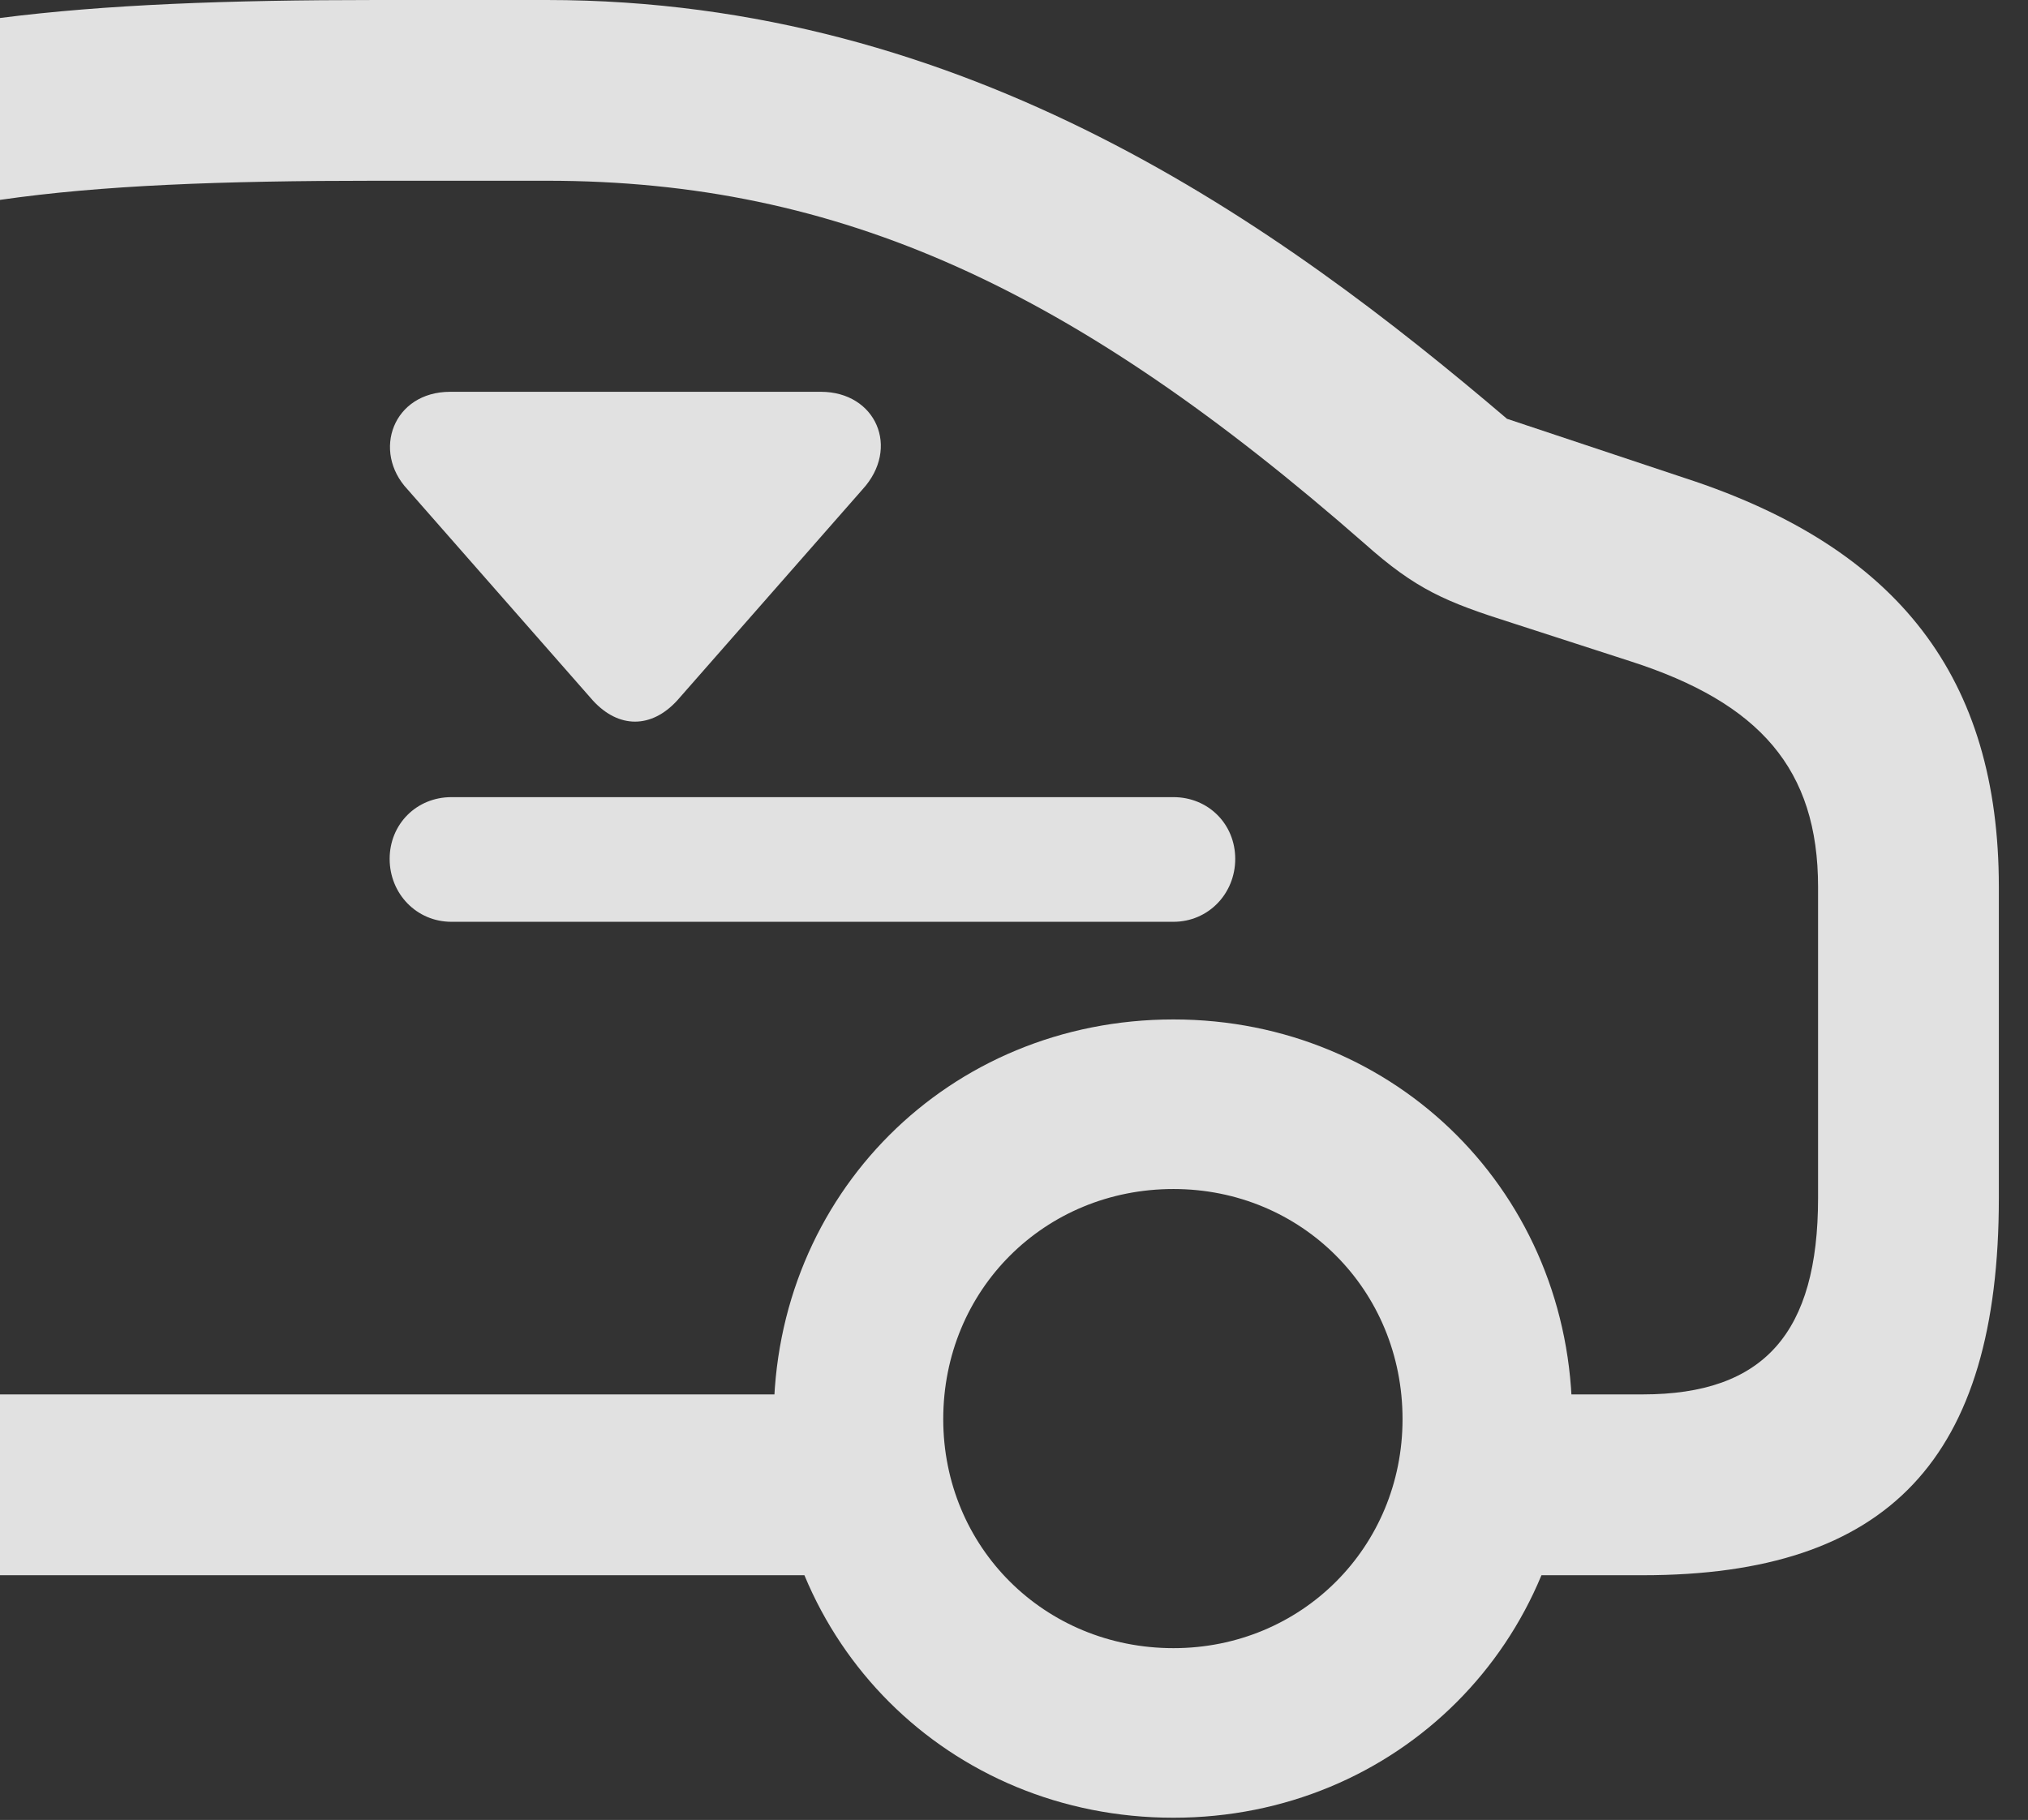 <?xml version="1.0" encoding="UTF-8"?>
<!--Generator: Apple Native CoreSVG 326-->
<!DOCTYPE svg
PUBLIC "-//W3C//DTD SVG 1.1//EN"
       "http://www.w3.org/Graphics/SVG/1.1/DTD/svg11.dtd">
<svg version="1.1" xmlns="http://www.w3.org/2000/svg" xmlns:xlink="http://www.w3.org/1999/xlink" viewBox="0 0 24.691 22.162">
 <rect x="0" y="0" width="24.691" height="22.162" fill="#333333" stroke="none"/>
 <g>
  <rect height="22.162" opacity="0" width="24.691" x="0" y="0"/>
  <path d="M0 0.219L0 2.434C1.23 2.256 2.693 2.201 4.58 2.201L6.658 2.201C10.24 2.201 13.084 3.527 16.611 6.617C17.24 7.178 17.596 7.328 18.416 7.588L19.852 8.053C21.424 8.559 22.135 9.365 22.135 10.801L22.135 14.588C22.135 16.229 21.479 16.98 20.002 16.98L18.02 16.98L18.02 19.182L20.002 19.182C22.996 19.182 24.336 17.76 24.336 14.588L24.336 10.801C24.336 8.258 23.119 6.672 20.521 5.824L18.348 5.1C15.586 2.748 11.785 0 6.658 0L4.58 0C2.762 0 1.285 0.055 0 0.219ZM0 16.98L0 19.182L11.033 19.182L11.033 16.98ZM14.287 22.135C17.008 22.135 19.141 20.002 19.141 17.281C19.141 14.547 17.008 12.414 14.287 12.414C11.553 12.414 9.42 14.547 9.42 17.281C9.42 20.002 11.553 22.135 14.287 22.135ZM14.287 20.07C12.715 20.07 11.484 18.84 11.484 17.281C11.484 15.709 12.715 14.479 14.287 14.479C15.846 14.479 17.076 15.709 17.076 17.281C17.076 18.84 15.846 20.07 14.287 20.07Z" fill="white" fill-opacity="0.85"/>
  <path d="M7.219 8.531C7.533 8.873 7.93 8.873 8.244 8.531L10.5 5.961C10.965 5.455 10.664 4.771 9.994 4.771L5.482 4.771C4.785 4.771 4.525 5.496 4.963 5.961ZM5.496 11.225L14.287 11.225C14.711 11.225 15.039 10.883 15.039 10.459C15.039 10.035 14.711 9.707 14.287 9.707L5.496 9.707C5.072 9.707 4.744 10.035 4.744 10.459C4.744 10.883 5.072 11.225 5.496 11.225Z" fill="white" fill-opacity="0.85"/>
 </g>
</svg>
